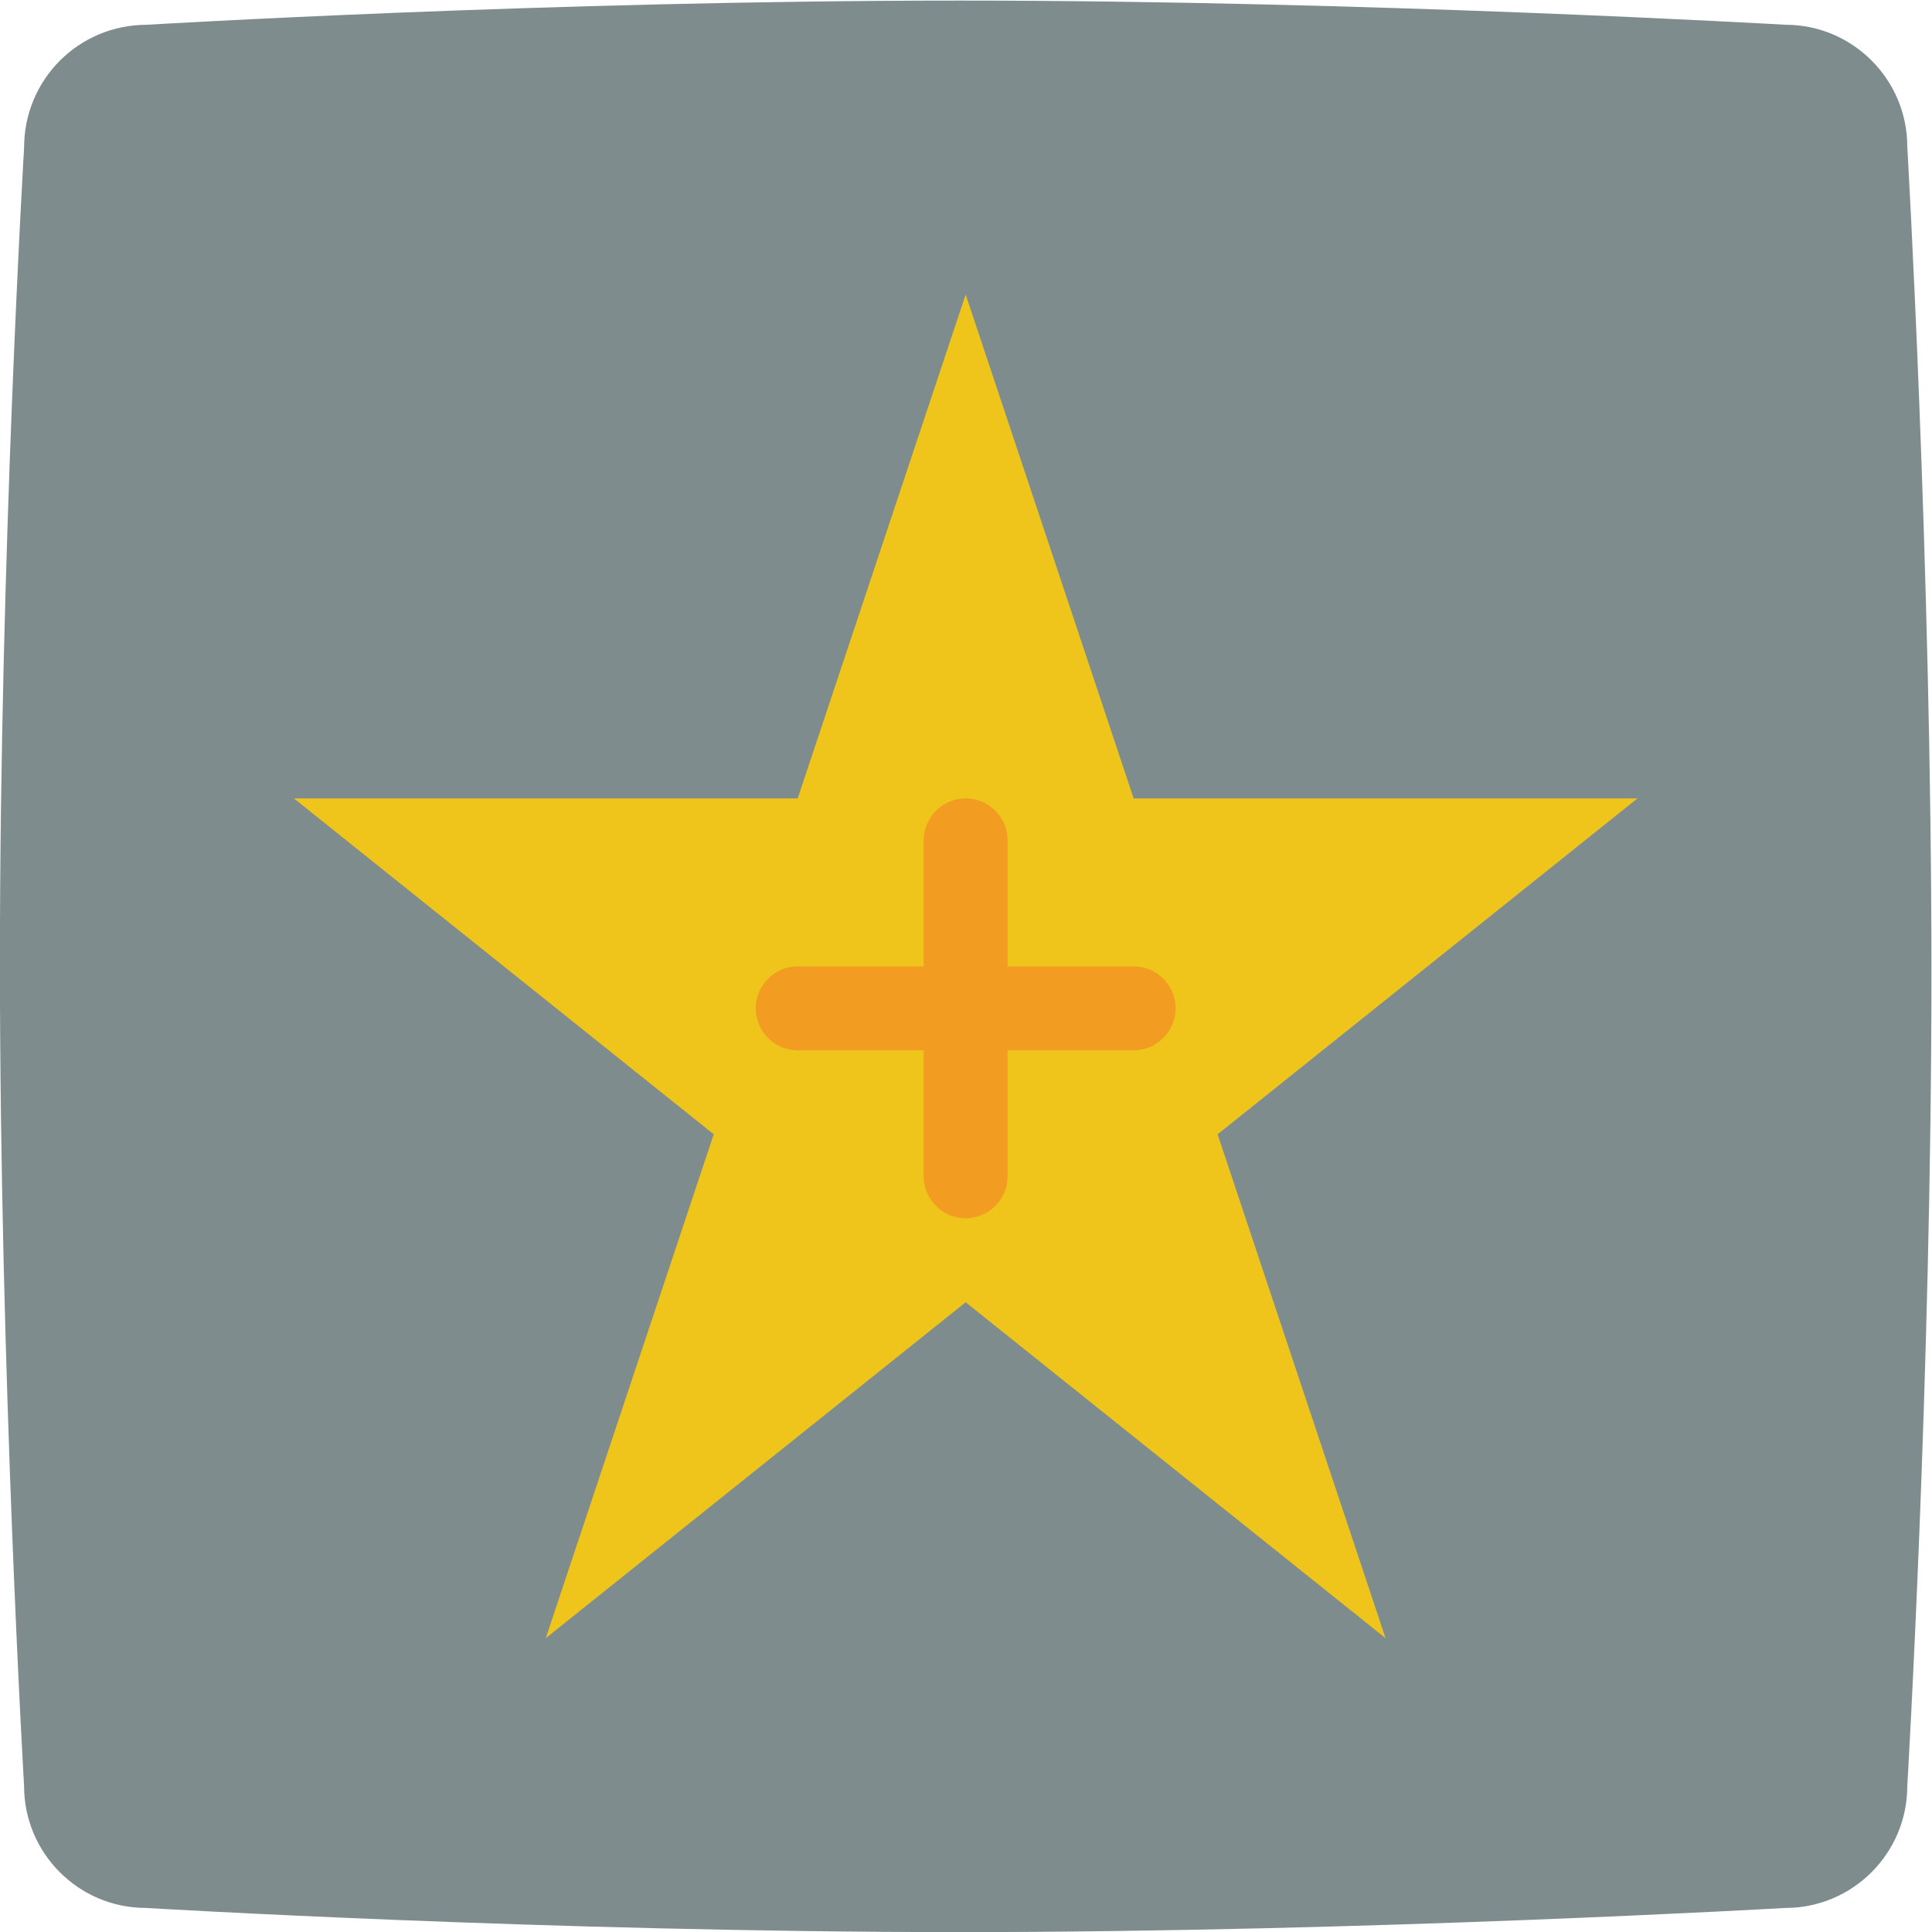 <svg height="245.333" viewBox="0 0 245.333 245.333" width="245.333" xmlns="http://www.w3.org/2000/svg" xmlns:xlink="http://www.w3.org/1999/xlink"><clipPath id="a"><path d="m0 256h256v-256h-256z"/></clipPath><g clip-path="url(#a)" transform="matrix(1.333 0 0 -1.333 -47.999 293.334)"><path d="m0 0s38.221 2.303 77.442 2.303c38.821 0 78.643-2.303 78.643-2.303 6.403 0 11.606-5.206 11.606-11.613 0 0 2.301-39.442 2.301-78.685 0-38.842-2.301-77.484-2.301-77.484 0-6.407-5.203-11.613-11.606-11.613 0 0-39.822-2.302-78.643-2.302-39.221 0-77.542 2.302-77.542 2.302-6.404 0-11.606 5.206-11.606 11.613 0 0-2.302 39.342-2.302 78.485 0 38.842 2.302 77.584 2.302 77.584 0 6.507 5.202 11.713 11.706 11.713" fill="#7f8c8d" fill-rule="evenodd" transform="translate(50.008 217.697)"/><path d="m0 0 16-48h48l-40-32 16-48-40 32-40-32 16 48-40 32h48z" fill="#efc51c" transform="translate(128 192)"/><path d="m0 0h-12v12c0 2.2-1.8 4-4 4s-4-1.8-4-4v-12h-12c-2.2 0-4-1.8-4-4s1.8-4 4-4h12v-12c0-2.2 1.8-4 4-4s4 1.8 4 4v12h12c2.2 0 4 1.8 4 4s-1.8 4-4 4" fill="#f29d22" transform="translate(144 128)"/></g></svg>
